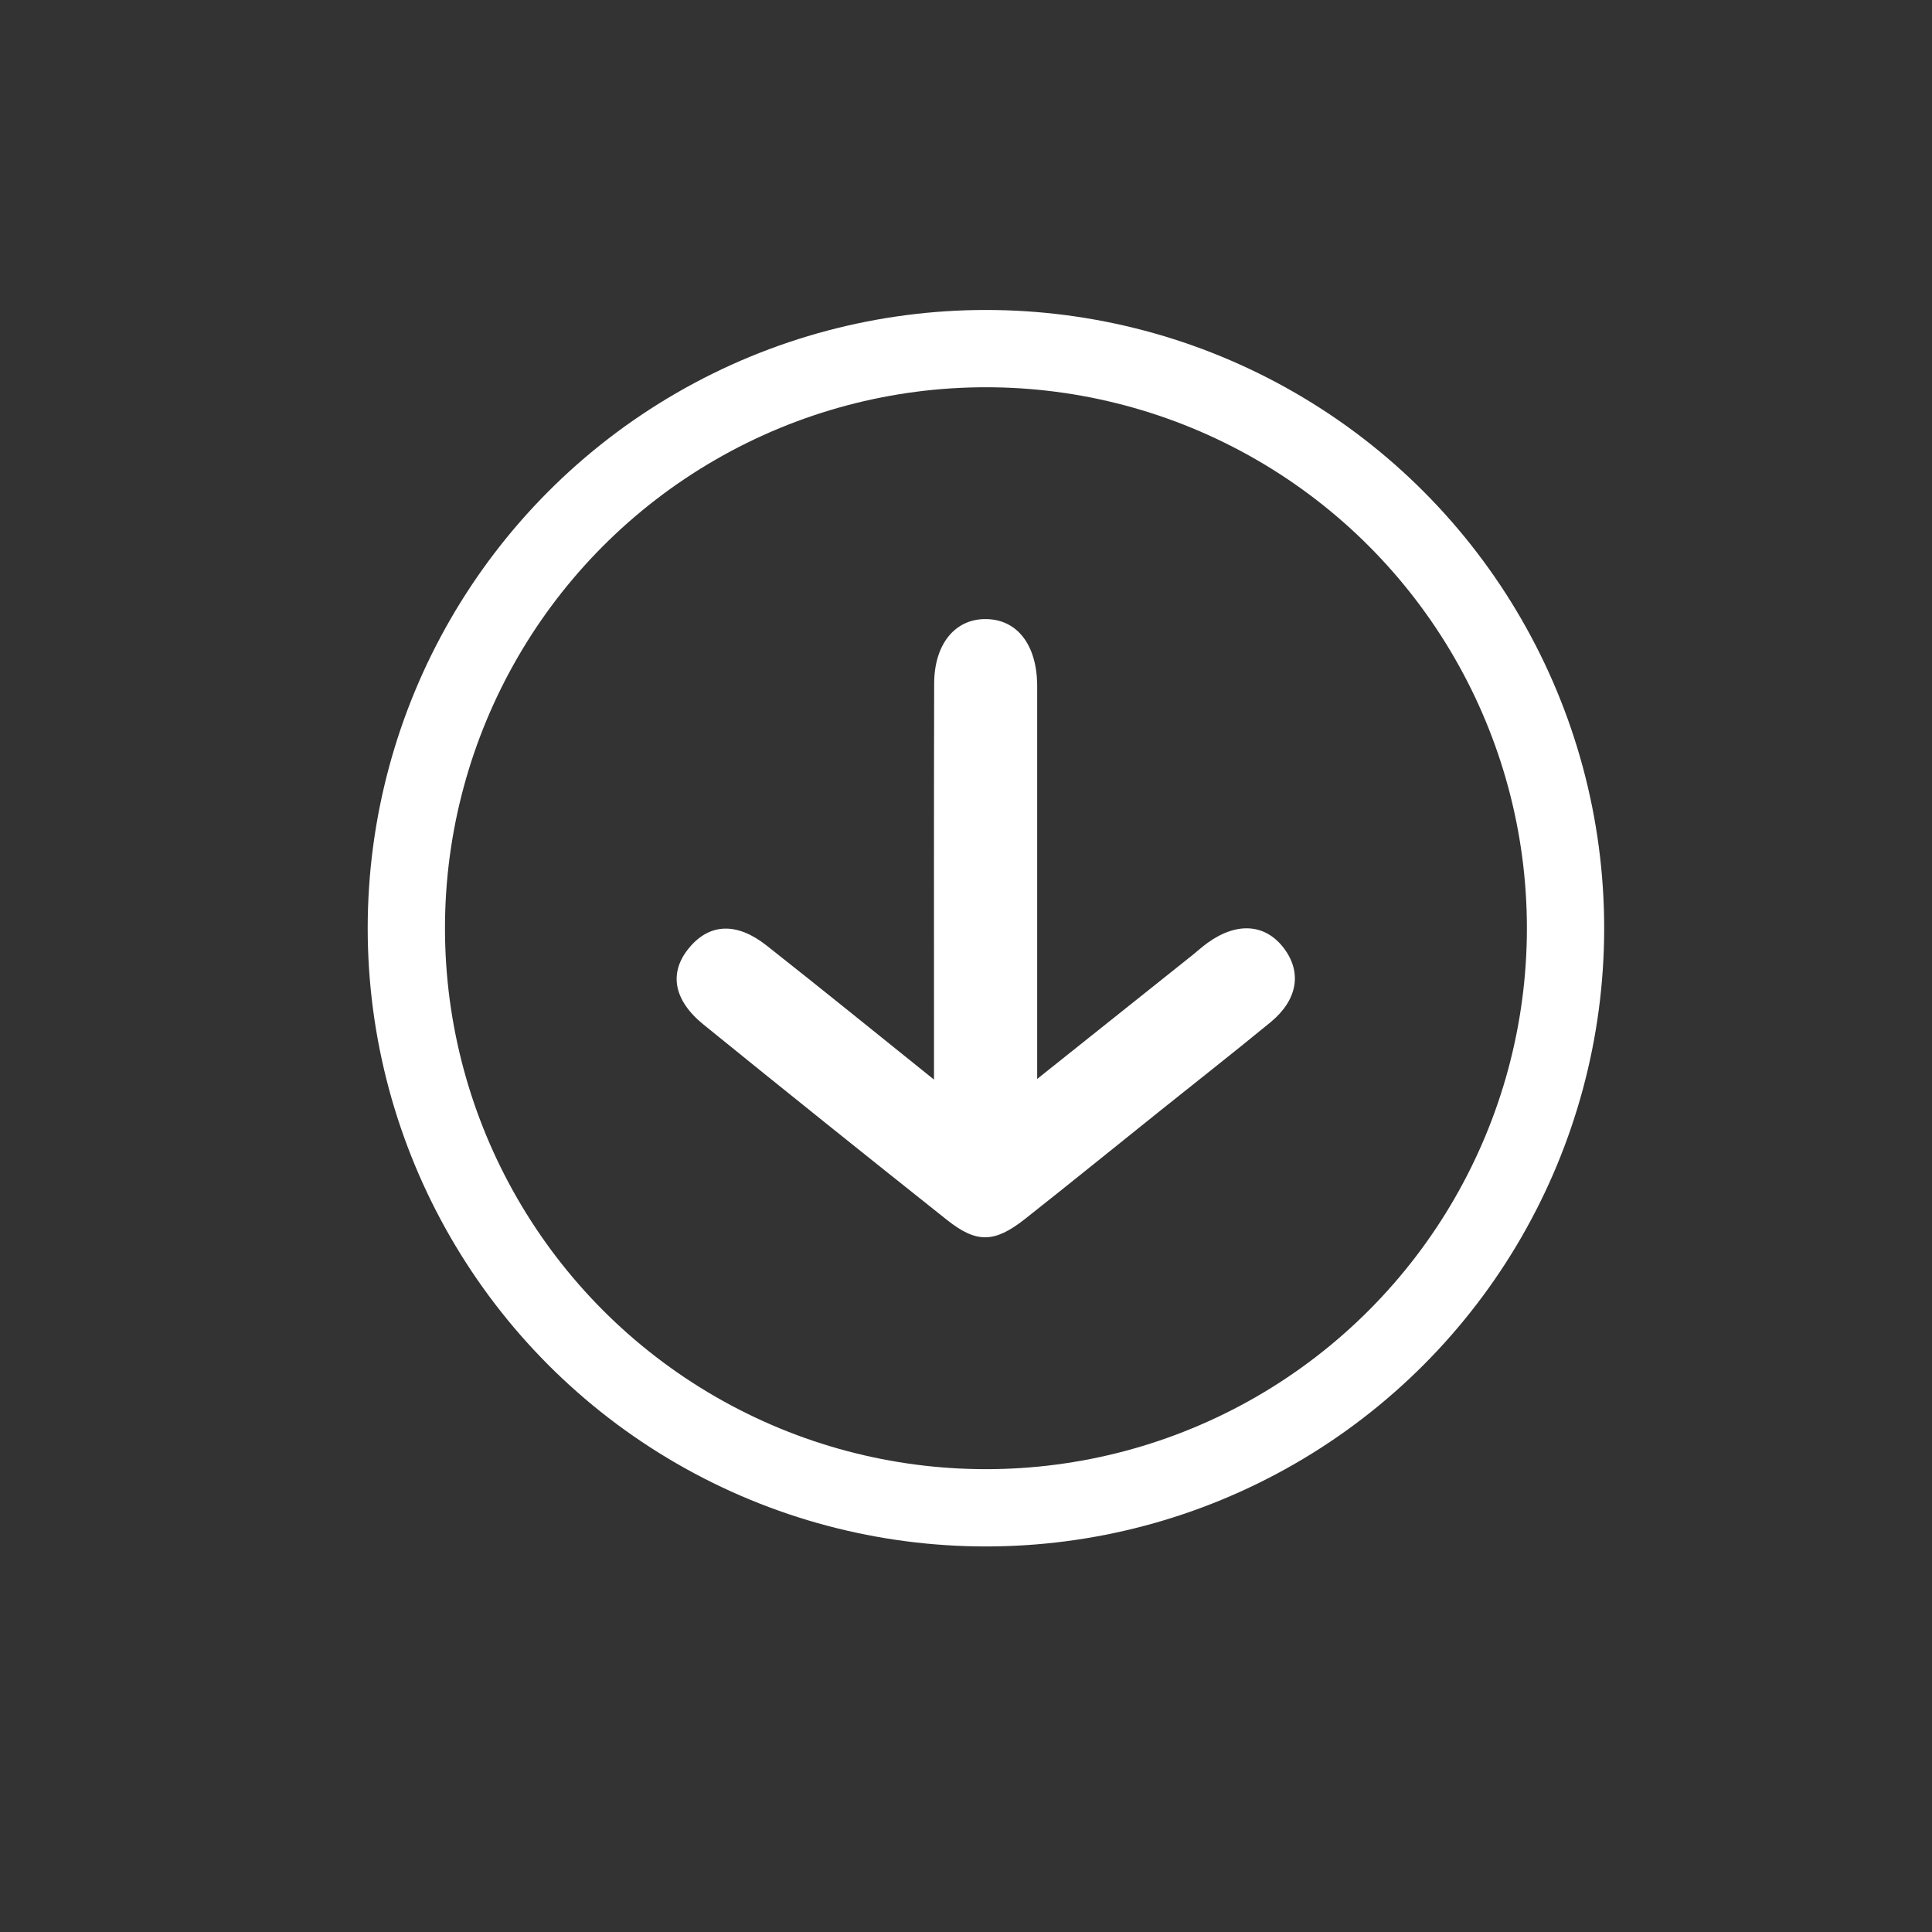 <svg width="25" height="25" viewBox="0 0 25 25" fill="none" xmlns="http://www.w3.org/2000/svg">
<rect x="0" y="0" width="25" height="25" fill="#333333" stroke="none"/>
<circle cx="12.758" cy="12.011" r="7.5" transform="rotate(-180 12.758 12.011)" stroke="white"/>
<path d="M13.421 13.962C13.421 13.706 13.421 13.553 13.421 13.401C13.421 11.97 13.421 10.539 13.421 9.109C13.421 9.025 13.421 8.942 13.421 8.859C13.414 8.341 13.161 8.016 12.761 8.011C12.36 8.005 12.089 8.333 12.088 8.846C12.084 10.402 12.086 11.957 12.086 13.513C12.086 13.639 12.086 13.764 12.086 13.97C11.308 13.345 10.619 12.786 9.921 12.236C9.538 11.933 9.188 11.947 8.926 12.255C8.652 12.575 8.707 12.937 9.105 13.259C10.15 14.107 11.201 14.949 12.254 15.786C12.637 16.09 12.868 16.084 13.26 15.776C13.848 15.312 14.429 14.84 15.015 14.371C15.492 13.989 15.973 13.612 16.444 13.225C16.79 12.938 16.848 12.586 16.618 12.276C16.379 11.954 16.008 11.925 15.627 12.2C15.559 12.249 15.497 12.305 15.433 12.357C14.786 12.873 14.138 13.39 13.419 13.963L13.421 13.962Z" fill="white"/>
</svg>
